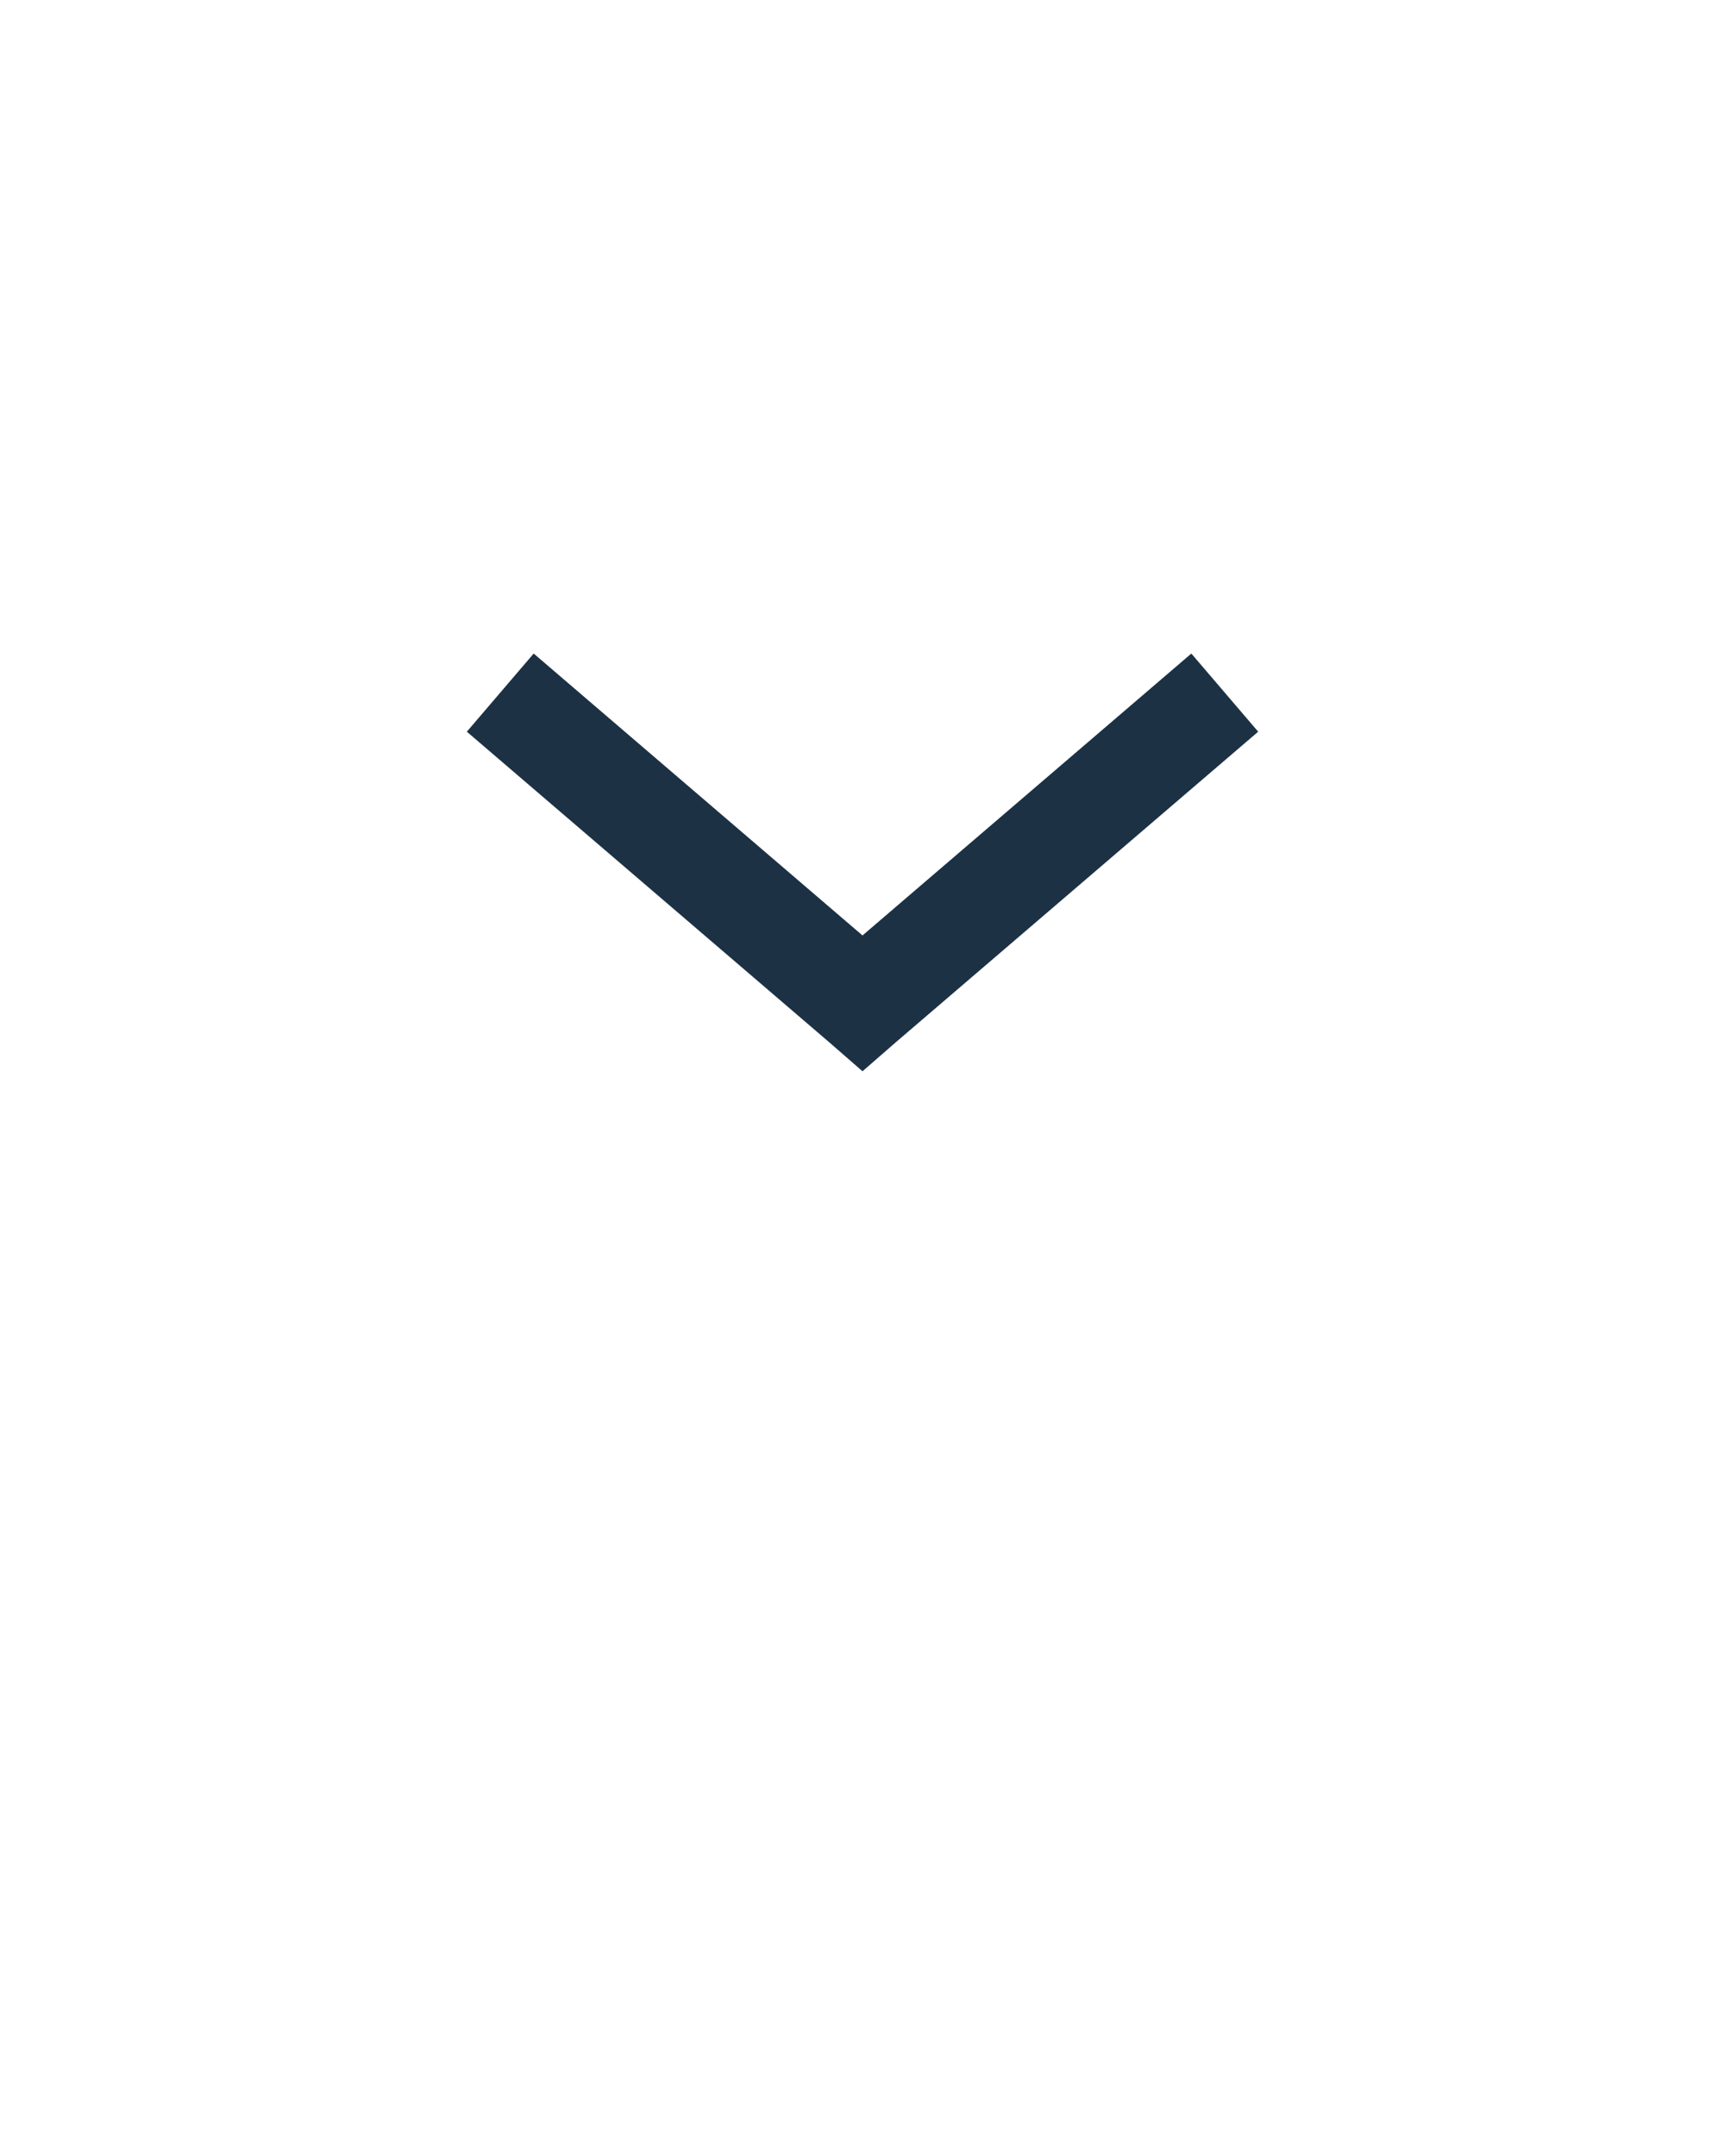 <svg xmlns:dc="http://purl.org/dc/elements/1.1/"  xmlns:rdf="http://www.w3.org/1999/02/22-rdf-syntax-ns#" xmlns:svg="http://www.w3.org/2000/svg" xmlns="http://www.w3.org/2000/svg" xmlns:sodipodi="http://sodipodi.sourceforge.net/DTD/sodipodi-0.dtd" xmlns:inkscape="http://www.inkscape.org/namespaces/inkscape" version="1.1" x="0px" y="0px" viewBox="0 0 100 125"><g transform="translate(0,-952.362)"><path style="text-indent:0;text-transform:none;direction:ltr;block-progression:tb;baseline-shift:baseline;color:#1c3144;enable-background:accumulate;" d="m 50,1014.472 1.938,-1.688 21,-18 -3.875,-4.531 -19.063,16.344 -19.062,-16.344 -3.875,4.531 21,18 1.938,1.688 z" fill="#1c3144" fill-opacity="1" marker="none" visibility="visible" display="inline" overflow="visible"/></g></svg>